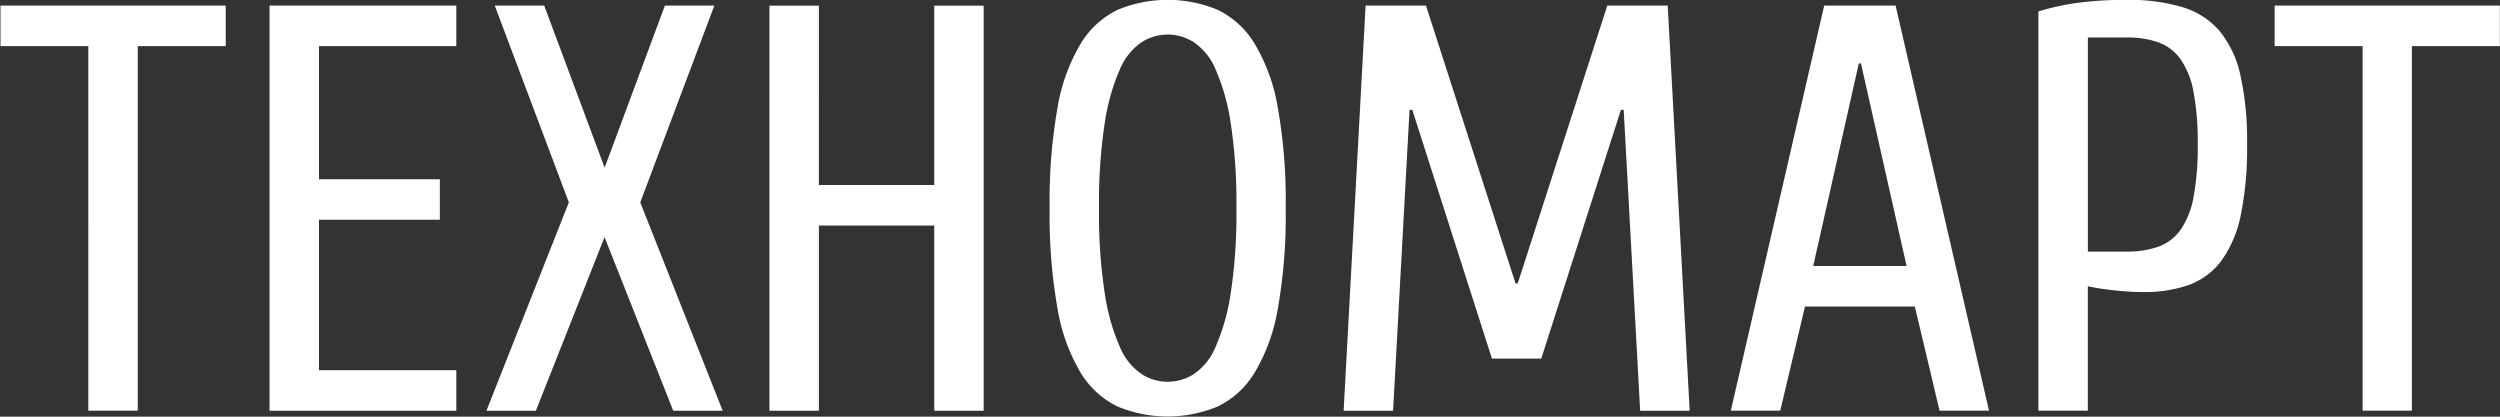 <svg xmlns="http://www.w3.org/2000/svg" width="108" height="18" viewBox="0 0 108 18">
  <rect x="0" y="0" width="108" height="18" fill="#333333" stroke="none"/>
<defs>
    <style>
      .cls-1 {
        fill: #fff;
        fill-rule: evenodd;
      }
    </style>
  </defs>
  <path id="ТЕХНОМАРТ" class="cls-1" d="M185.421,15.306h3.8V31.055h2.136V15.306h3.8v-1.75h-9.73v1.75Zm13.765,7.5h5.221v-1.75h-5.221v-5.75h5.933v-1.75H197.05v17.5h8.069v-1.75h-5.933v-6.5Zm12.34-2.25-2.61-7H206.78l3.2,8.5-3.56,9h2.136l2.966-7.5,2.967,7.5h2.136l-3.56-9,3.2-8.5h-2.136Zm14.239-7v7.749h-4.983V13.557h-2.136v17.5h2.136v-8h4.983v8H227.9v-17.5h-2.136Zm7.939,0.175a3.789,3.789,0,0,0-1.6,1.45,7.921,7.921,0,0,0-1.009,2.762,23.055,23.055,0,0,0-.344,4.362,23.055,23.055,0,0,0,.344,4.362A7.915,7.915,0,0,0,232.1,29.43a3.784,3.784,0,0,0,1.6,1.45,5.637,5.637,0,0,0,4.295,0,3.784,3.784,0,0,0,1.6-1.45,7.935,7.935,0,0,0,1.009-2.762,23.055,23.055,0,0,0,.344-4.362,23.055,23.055,0,0,0-.344-4.362,7.941,7.941,0,0,0-1.009-2.762,3.789,3.789,0,0,0-1.6-1.45A5.637,5.637,0,0,0,233.7,13.732Zm1.032,15.749a2.613,2.613,0,0,1-.949-1.175,9.065,9.065,0,0,1-.653-2.3,22.537,22.537,0,0,1-.249-3.7,22.541,22.541,0,0,1,.249-3.7,9.076,9.076,0,0,1,.653-2.3,2.618,2.618,0,0,1,.949-1.175,2.077,2.077,0,0,1,2.231,0,2.618,2.618,0,0,1,.949,1.175,9.076,9.076,0,0,1,.653,2.3,22.541,22.541,0,0,1,.249,3.7,22.537,22.537,0,0,1-.249,3.7,9.065,9.065,0,0,1-.653,2.3,2.613,2.613,0,0,1-.949,1.175A2.076,2.076,0,0,1,234.736,29.48Zm17.253-.675,3.441-10.749h0.119l0.712,13H258.4l-0.949-17.5h-2.611l-3.868,12h-0.095l-3.868-12H244.4l-0.949,17.5h2.136l0.712-13h0.118l3.441,10.749h2.136Zm16.138-2.25,1.068,4.5h2.136l-4.035-17.5h-3.085l-4.034,17.5h2.136l1.068-4.5h4.746Zm-0.356-1.75h-4.034l1.969-8.749H265.8Zm7.831-.625V14.931h1.662a4.056,4.056,0,0,1,1.388.213,2.023,2.023,0,0,1,.961.737,3.627,3.627,0,0,1,.558,1.425,11.849,11.849,0,0,1,.178,2.25,11.849,11.849,0,0,1-.178,2.25,3.626,3.626,0,0,1-.558,1.425,2.021,2.021,0,0,1-.961.738,4.054,4.054,0,0,1-1.388.212H275.6Zm0,1.5a10.855,10.855,0,0,0,1.14.175,11.5,11.5,0,0,0,1.234.075,5.765,5.765,0,0,0,2-.312,3.064,3.064,0,0,0,1.4-1.05,5.041,5.041,0,0,0,.831-1.962,14.318,14.318,0,0,0,.273-3.05,13.124,13.124,0,0,0-.285-2.975,4.548,4.548,0,0,0-.9-1.925,3.4,3.4,0,0,0-1.614-1.037,8.163,8.163,0,0,0-2.42-.312,16.267,16.267,0,0,0-1.982.113,10.711,10.711,0,0,0-1.815.387V31.055H275.6V25.681Zm8.069-10.374h3.8V31.055H289.6V15.306h3.8v-1.75h-9.73v1.75Z" transform="translate(-185.406 -13.313)"/>
</svg>
